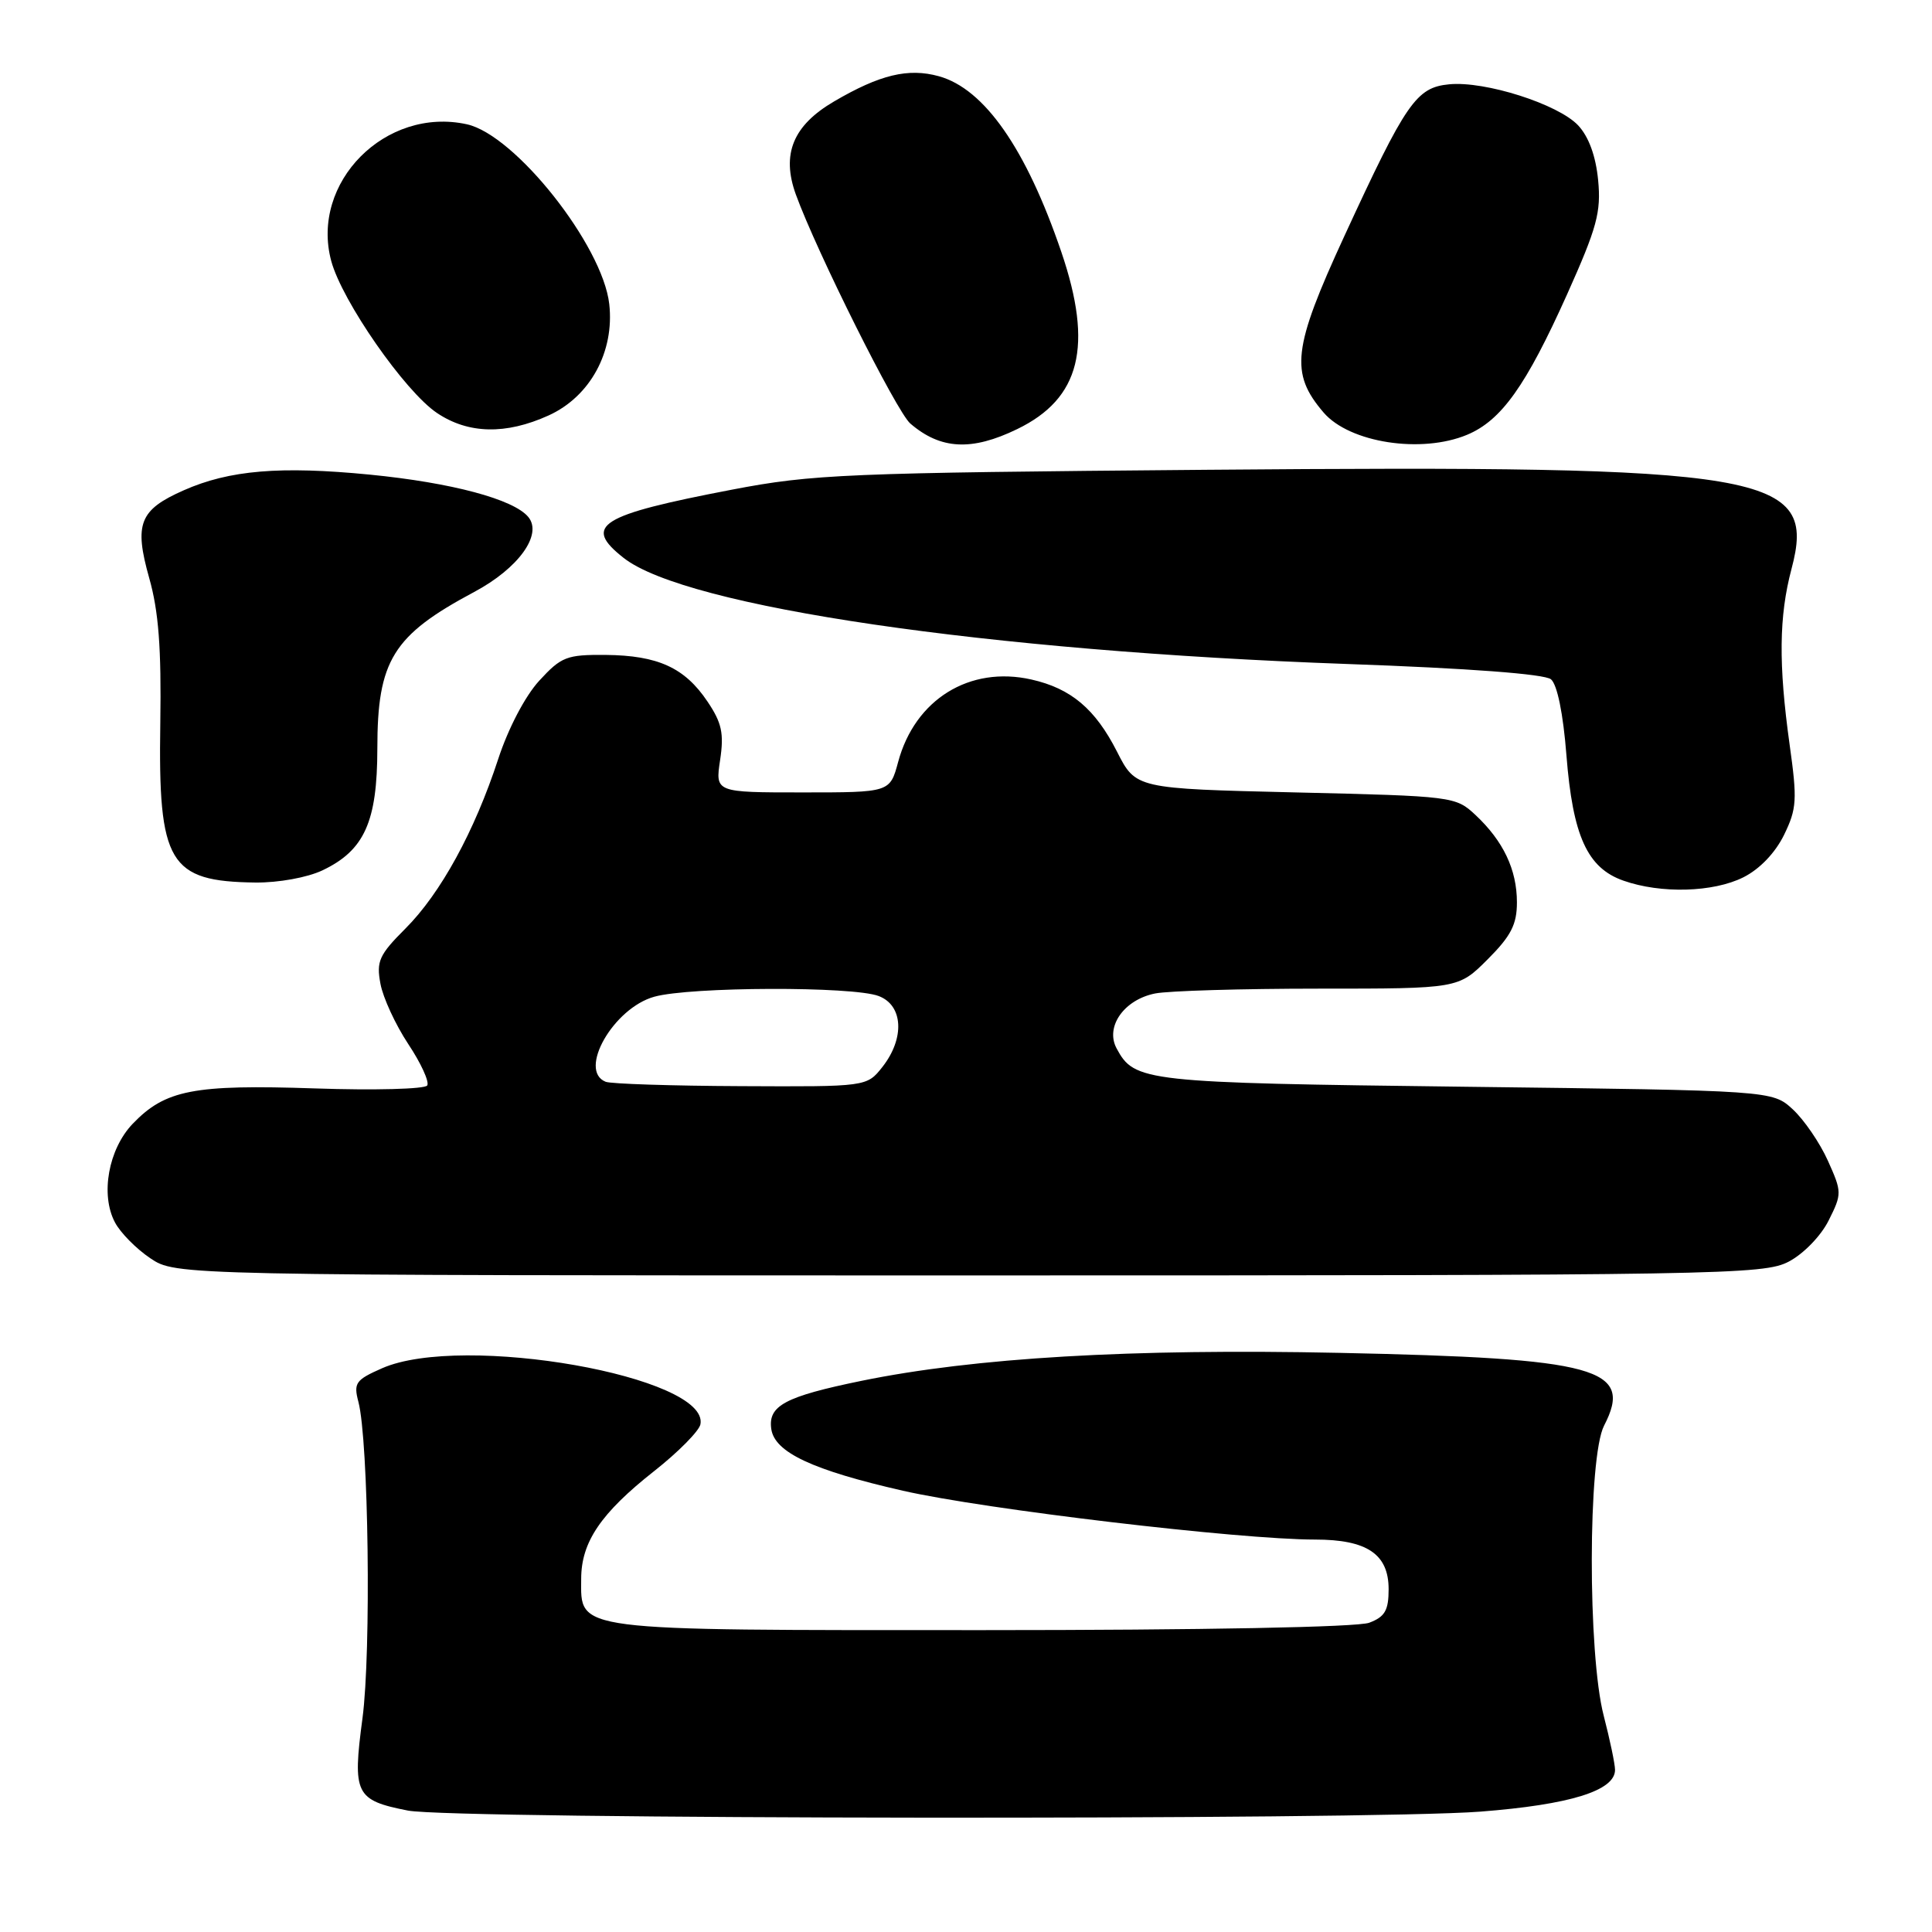 <?xml version="1.0" encoding="UTF-8" standalone="no"?>
<!DOCTYPE svg PUBLIC "-//W3C//DTD SVG 1.1//EN" "http://www.w3.org/Graphics/SVG/1.1/DTD/svg11.dtd" >
<svg xmlns="http://www.w3.org/2000/svg" xmlns:xlink="http://www.w3.org/1999/xlink" version="1.1" viewBox="0 0 256 256">
 <g >
 <path fill="currentColor"
d=" M 196.16 240.05 C 208.02 239.13 214.00 237.28 214.00 234.52 C 214.00 233.74 213.32 230.51 212.50 227.34 C 210.37 219.16 210.40 193.05 212.55 188.90 C 216.49 181.29 211.74 179.98 177.43 179.26 C 149.91 178.68 129.12 179.90 114.14 182.97 C 104.02 185.05 101.75 186.26 102.20 189.36 C 102.65 192.45 107.67 194.80 119.64 197.53 C 130.49 200.00 164.23 204.00 174.25 204.00 C 181.14 204.00 184.00 205.93 184.00 210.58 C 184.00 213.38 183.51 214.24 181.43 215.02 C 179.90 215.61 159.39 216.00 130.16 216.00 C 75.46 216.00 76.99 216.20 77.01 209.19 C 77.02 204.33 79.61 200.50 86.69 194.92 C 89.89 192.40 92.64 189.61 92.81 188.73 C 94.04 182.40 61.27 176.62 50.63 181.30 C 47.13 182.84 46.83 183.25 47.49 185.75 C 48.84 190.88 49.20 218.88 48.03 227.68 C 46.69 237.74 47.09 238.54 54.05 239.91 C 60.00 241.08 181.37 241.20 196.16 240.05 Z  M 237.02 167.17 C 238.98 166.14 241.29 163.76 242.31 161.71 C 244.08 158.18 244.07 157.95 242.20 153.79 C 241.14 151.43 239.05 148.38 237.56 147.00 C 234.84 144.50 234.84 144.50 194.17 144.00 C 151.52 143.48 150.33 143.34 147.95 138.91 C 146.42 136.05 148.94 132.46 153.06 131.64 C 154.81 131.29 164.57 131.00 174.74 131.00 C 193.24 131.00 193.24 131.00 197.12 127.12 C 200.22 124.02 201.00 122.49 201.00 119.57 C 201.00 115.24 199.20 111.45 195.52 108.00 C 192.88 105.53 192.56 105.49 171.67 105.00 C 150.50 104.50 150.50 104.50 148.00 99.58 C 145.13 93.94 141.91 91.22 136.67 90.04 C 128.48 88.19 121.24 92.67 119.01 100.96 C 117.92 105.00 117.92 105.00 106.35 105.00 C 94.77 105.00 94.77 105.00 95.42 100.70 C 95.95 97.17 95.64 95.77 93.74 92.95 C 90.73 88.47 87.18 86.85 80.26 86.78 C 75.09 86.74 74.38 87.01 71.45 90.20 C 69.58 92.24 67.34 96.52 66.01 100.59 C 62.88 110.16 58.39 118.37 53.72 123.04 C 50.23 126.53 49.85 127.38 50.41 130.35 C 50.75 132.20 52.41 135.79 54.09 138.33 C 55.78 140.87 56.91 143.34 56.61 143.83 C 56.31 144.31 49.60 144.49 41.70 144.22 C 25.65 143.68 21.90 144.41 17.58 148.91 C 14.37 152.27 13.28 158.29 15.23 161.97 C 15.94 163.33 18.05 165.47 19.91 166.72 C 23.30 169.00 23.30 169.00 128.41 169.00 C 228.33 169.00 233.70 168.91 237.02 167.17 Z  M 231.00 116.25 C 233.16 115.17 235.22 113.02 236.39 110.64 C 238.09 107.15 238.16 105.98 237.13 98.64 C 235.65 88.00 235.72 81.66 237.38 75.40 C 240.77 62.68 234.59 61.63 159.81 62.25 C 112.08 62.65 107.70 62.83 97.00 64.88 C 79.37 68.26 77.18 69.64 82.64 73.93 C 90.89 80.42 130.86 86.28 178.45 87.98 C 194.59 88.55 204.67 89.31 205.51 90.01 C 206.34 90.70 207.13 94.56 207.56 100.07 C 208.40 110.77 210.32 115.01 215.11 116.69 C 220.07 118.44 227.00 118.25 231.00 116.25 Z  M 42.72 115.33 C 48.28 112.69 49.99 108.90 50.00 99.20 C 50.00 87.51 52.05 84.19 62.83 78.44 C 68.70 75.31 71.93 70.83 70.00 68.50 C 68.05 66.15 59.86 63.96 49.00 62.89 C 37.13 61.73 30.39 62.29 24.34 64.97 C 18.47 67.56 17.75 69.41 19.77 76.59 C 21.02 80.99 21.39 85.90 21.24 95.83 C 20.95 114.40 22.38 116.80 33.85 116.94 C 36.90 116.97 40.71 116.28 42.72 115.33 Z  M 134.78 56.86 C 143.15 52.81 144.88 45.88 140.64 33.41 C 135.98 19.72 130.44 11.77 124.40 10.10 C 120.35 8.98 116.58 9.89 110.52 13.44 C 105.08 16.62 103.52 20.42 105.45 25.76 C 108.21 33.36 118.80 54.55 120.62 56.12 C 124.63 59.57 128.75 59.79 134.78 56.86 Z  M 194.40 57.61 C 198.94 55.71 202.20 51.13 207.64 39.02 C 211.61 30.16 212.17 28.12 211.76 23.86 C 211.45 20.67 210.52 18.12 209.11 16.61 C 206.46 13.80 196.79 10.71 192.03 11.17 C 187.66 11.59 186.32 13.53 178.13 31.29 C 171.28 46.15 170.90 49.44 175.39 54.67 C 178.83 58.67 188.34 60.14 194.40 57.61 Z  M 72.69 55.05 C 78.20 52.55 81.44 46.60 80.73 40.29 C 79.85 32.51 68.27 17.88 61.87 16.47 C 51.09 14.10 41.09 24.18 43.89 34.58 C 45.32 39.89 53.64 51.86 57.90 54.72 C 62.05 57.51 67.03 57.62 72.69 55.05 Z  M 80.25 143.34 C 76.55 141.85 81.29 133.57 86.70 132.07 C 91.48 130.74 113.01 130.67 116.43 131.98 C 119.68 133.21 119.91 137.57 116.93 141.37 C 114.85 144.00 114.85 144.00 98.18 143.92 C 89.00 143.88 80.94 143.62 80.25 143.34 Z "/>
</g>
</svg>
